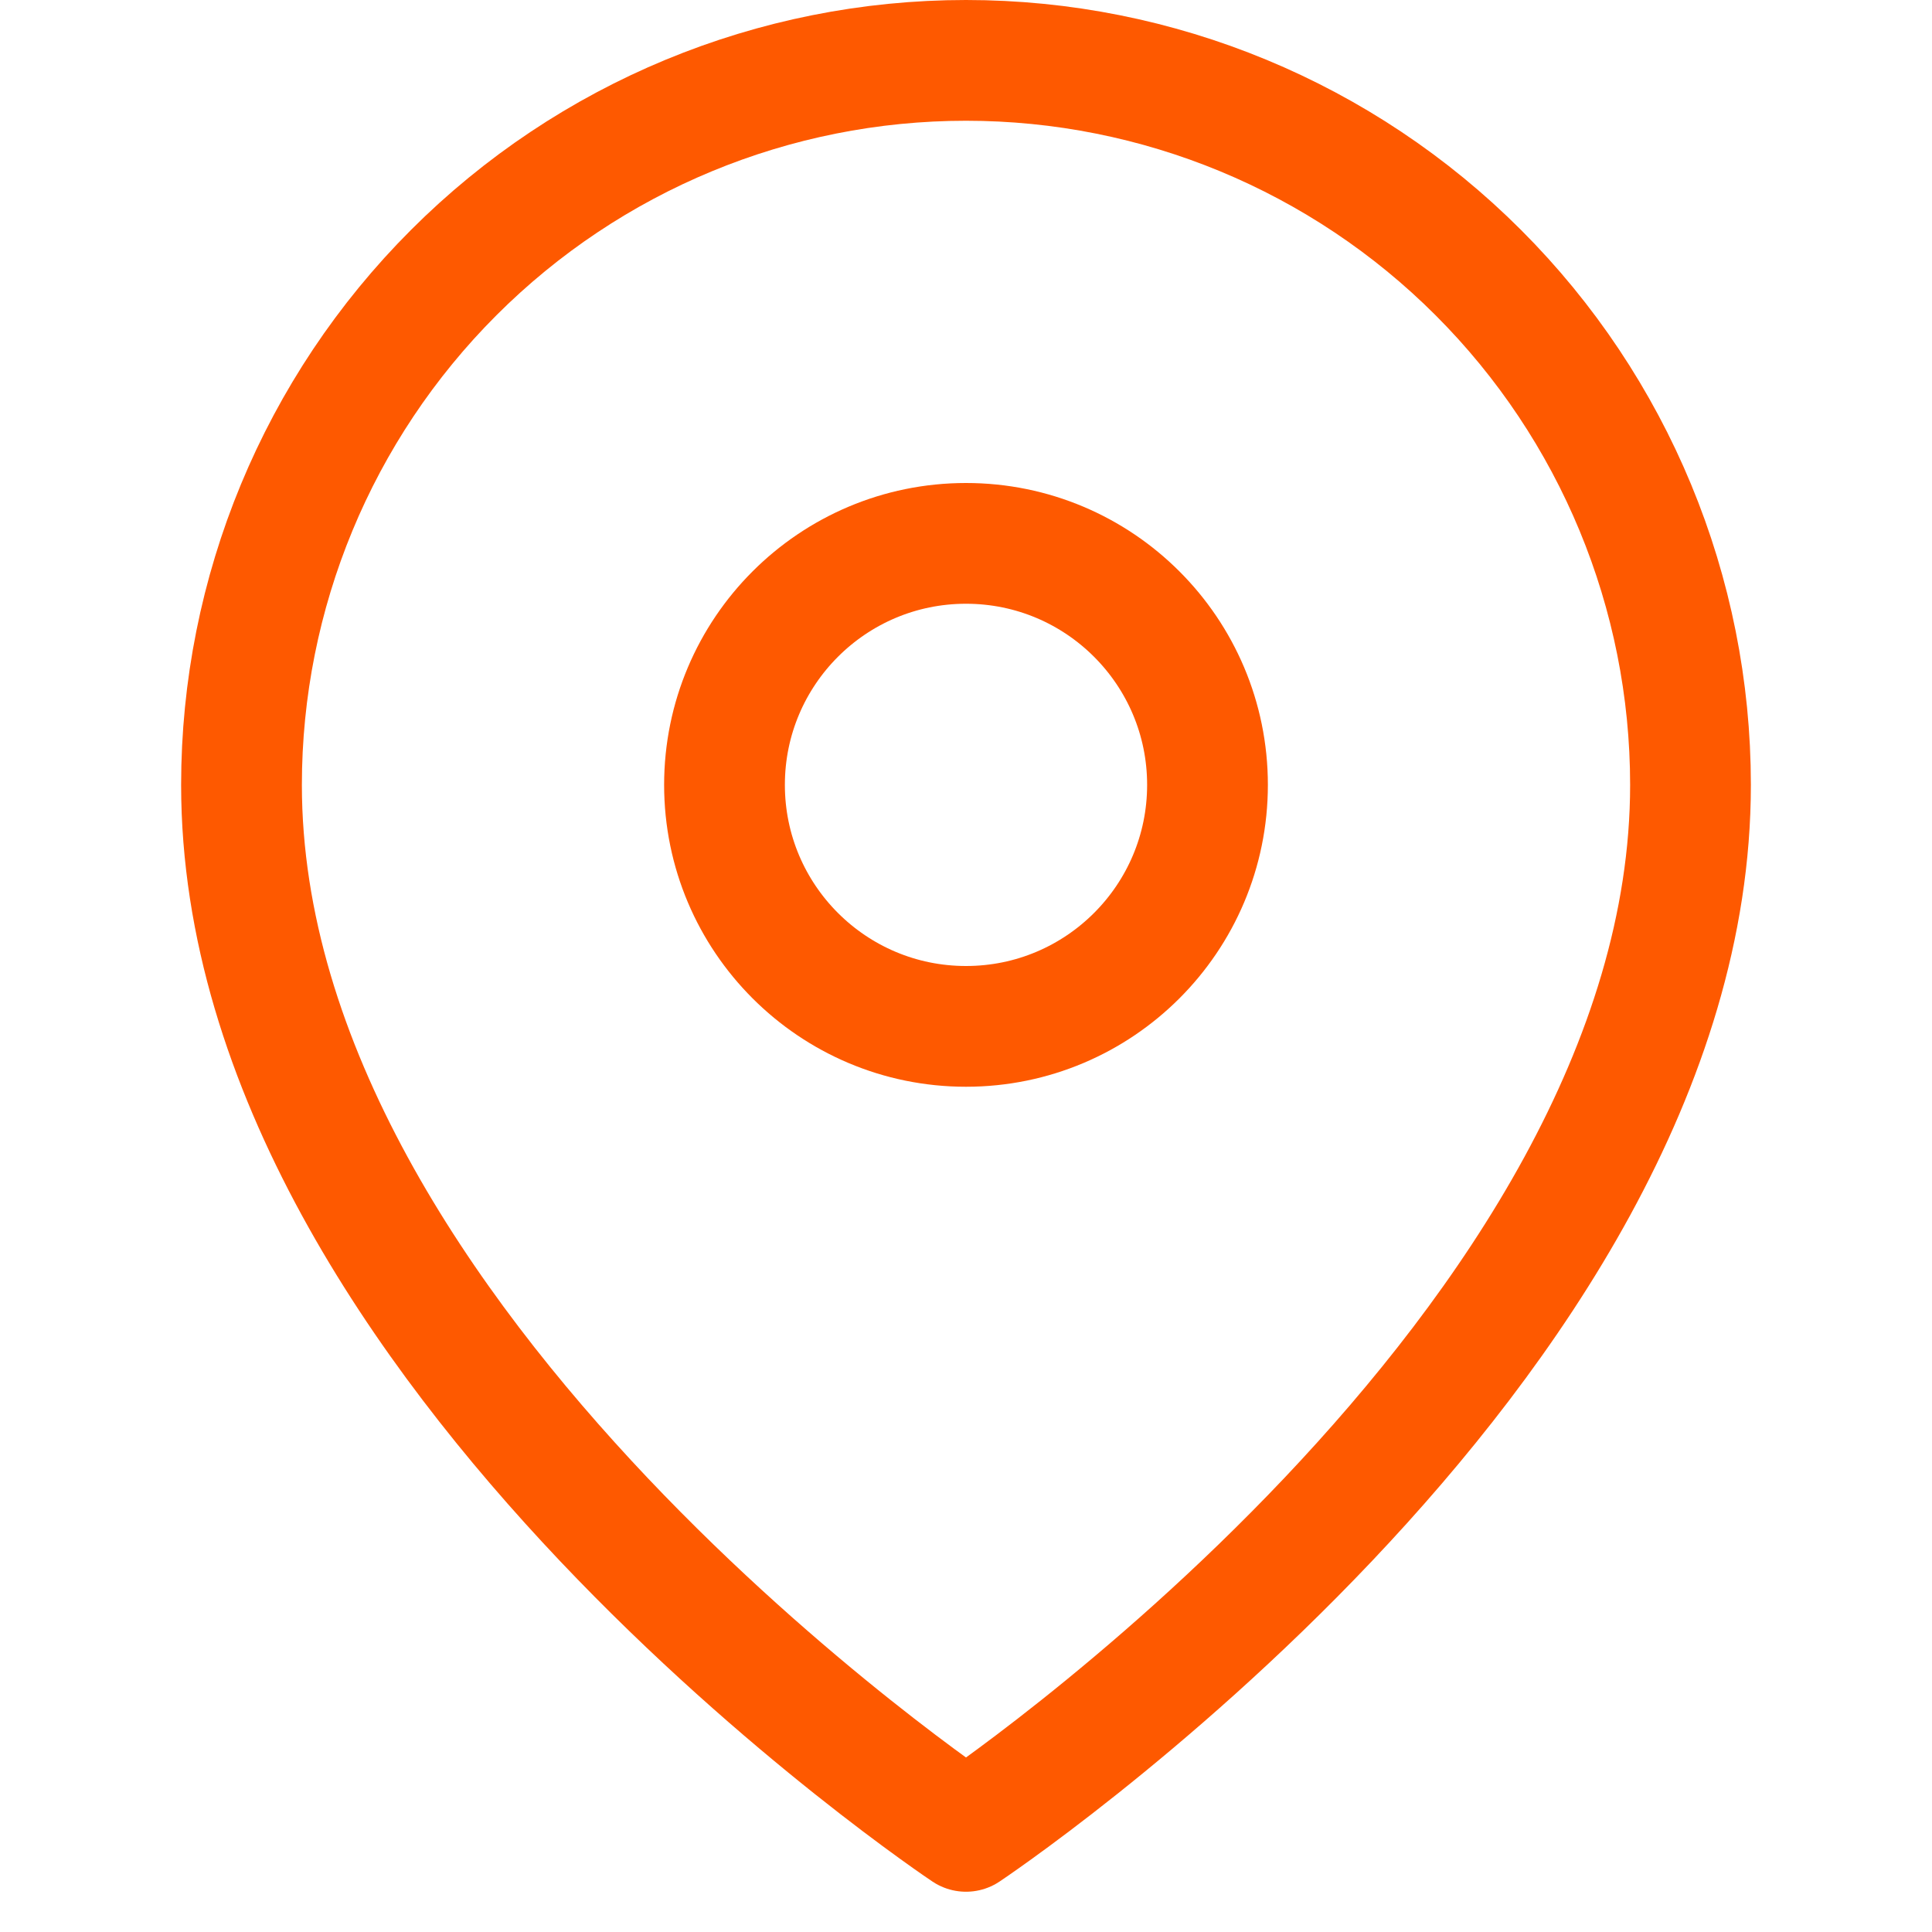 <svg width="32" height="32" viewBox="0 0 32 32" fill="none" xmlns="http://www.w3.org/2000/svg">
<path d="M28 13C28 22.333 16 30.333 16 30.333C16 30.333 4 22.333 4 13C4 9.817 5.264 6.765 7.515 4.515C9.765 2.264 12.817 1 16 1C19.183 1 22.235 2.264 24.485 4.515C26.736 6.765 28 9.817 28 13Z" stroke="#FE5900" stroke-width="2" stroke-linecap="round" stroke-linejoin="round"/>
<path d="M16 17C18.209 17 20 15.209 20 13C20 10.791 18.209 9 16 9C13.791 9 12 10.791 12 13C12 15.209 13.791 17 16 17Z" stroke="#FE5900" stroke-width="2" stroke-linecap="round" stroke-linejoin="round"/>
</svg>
